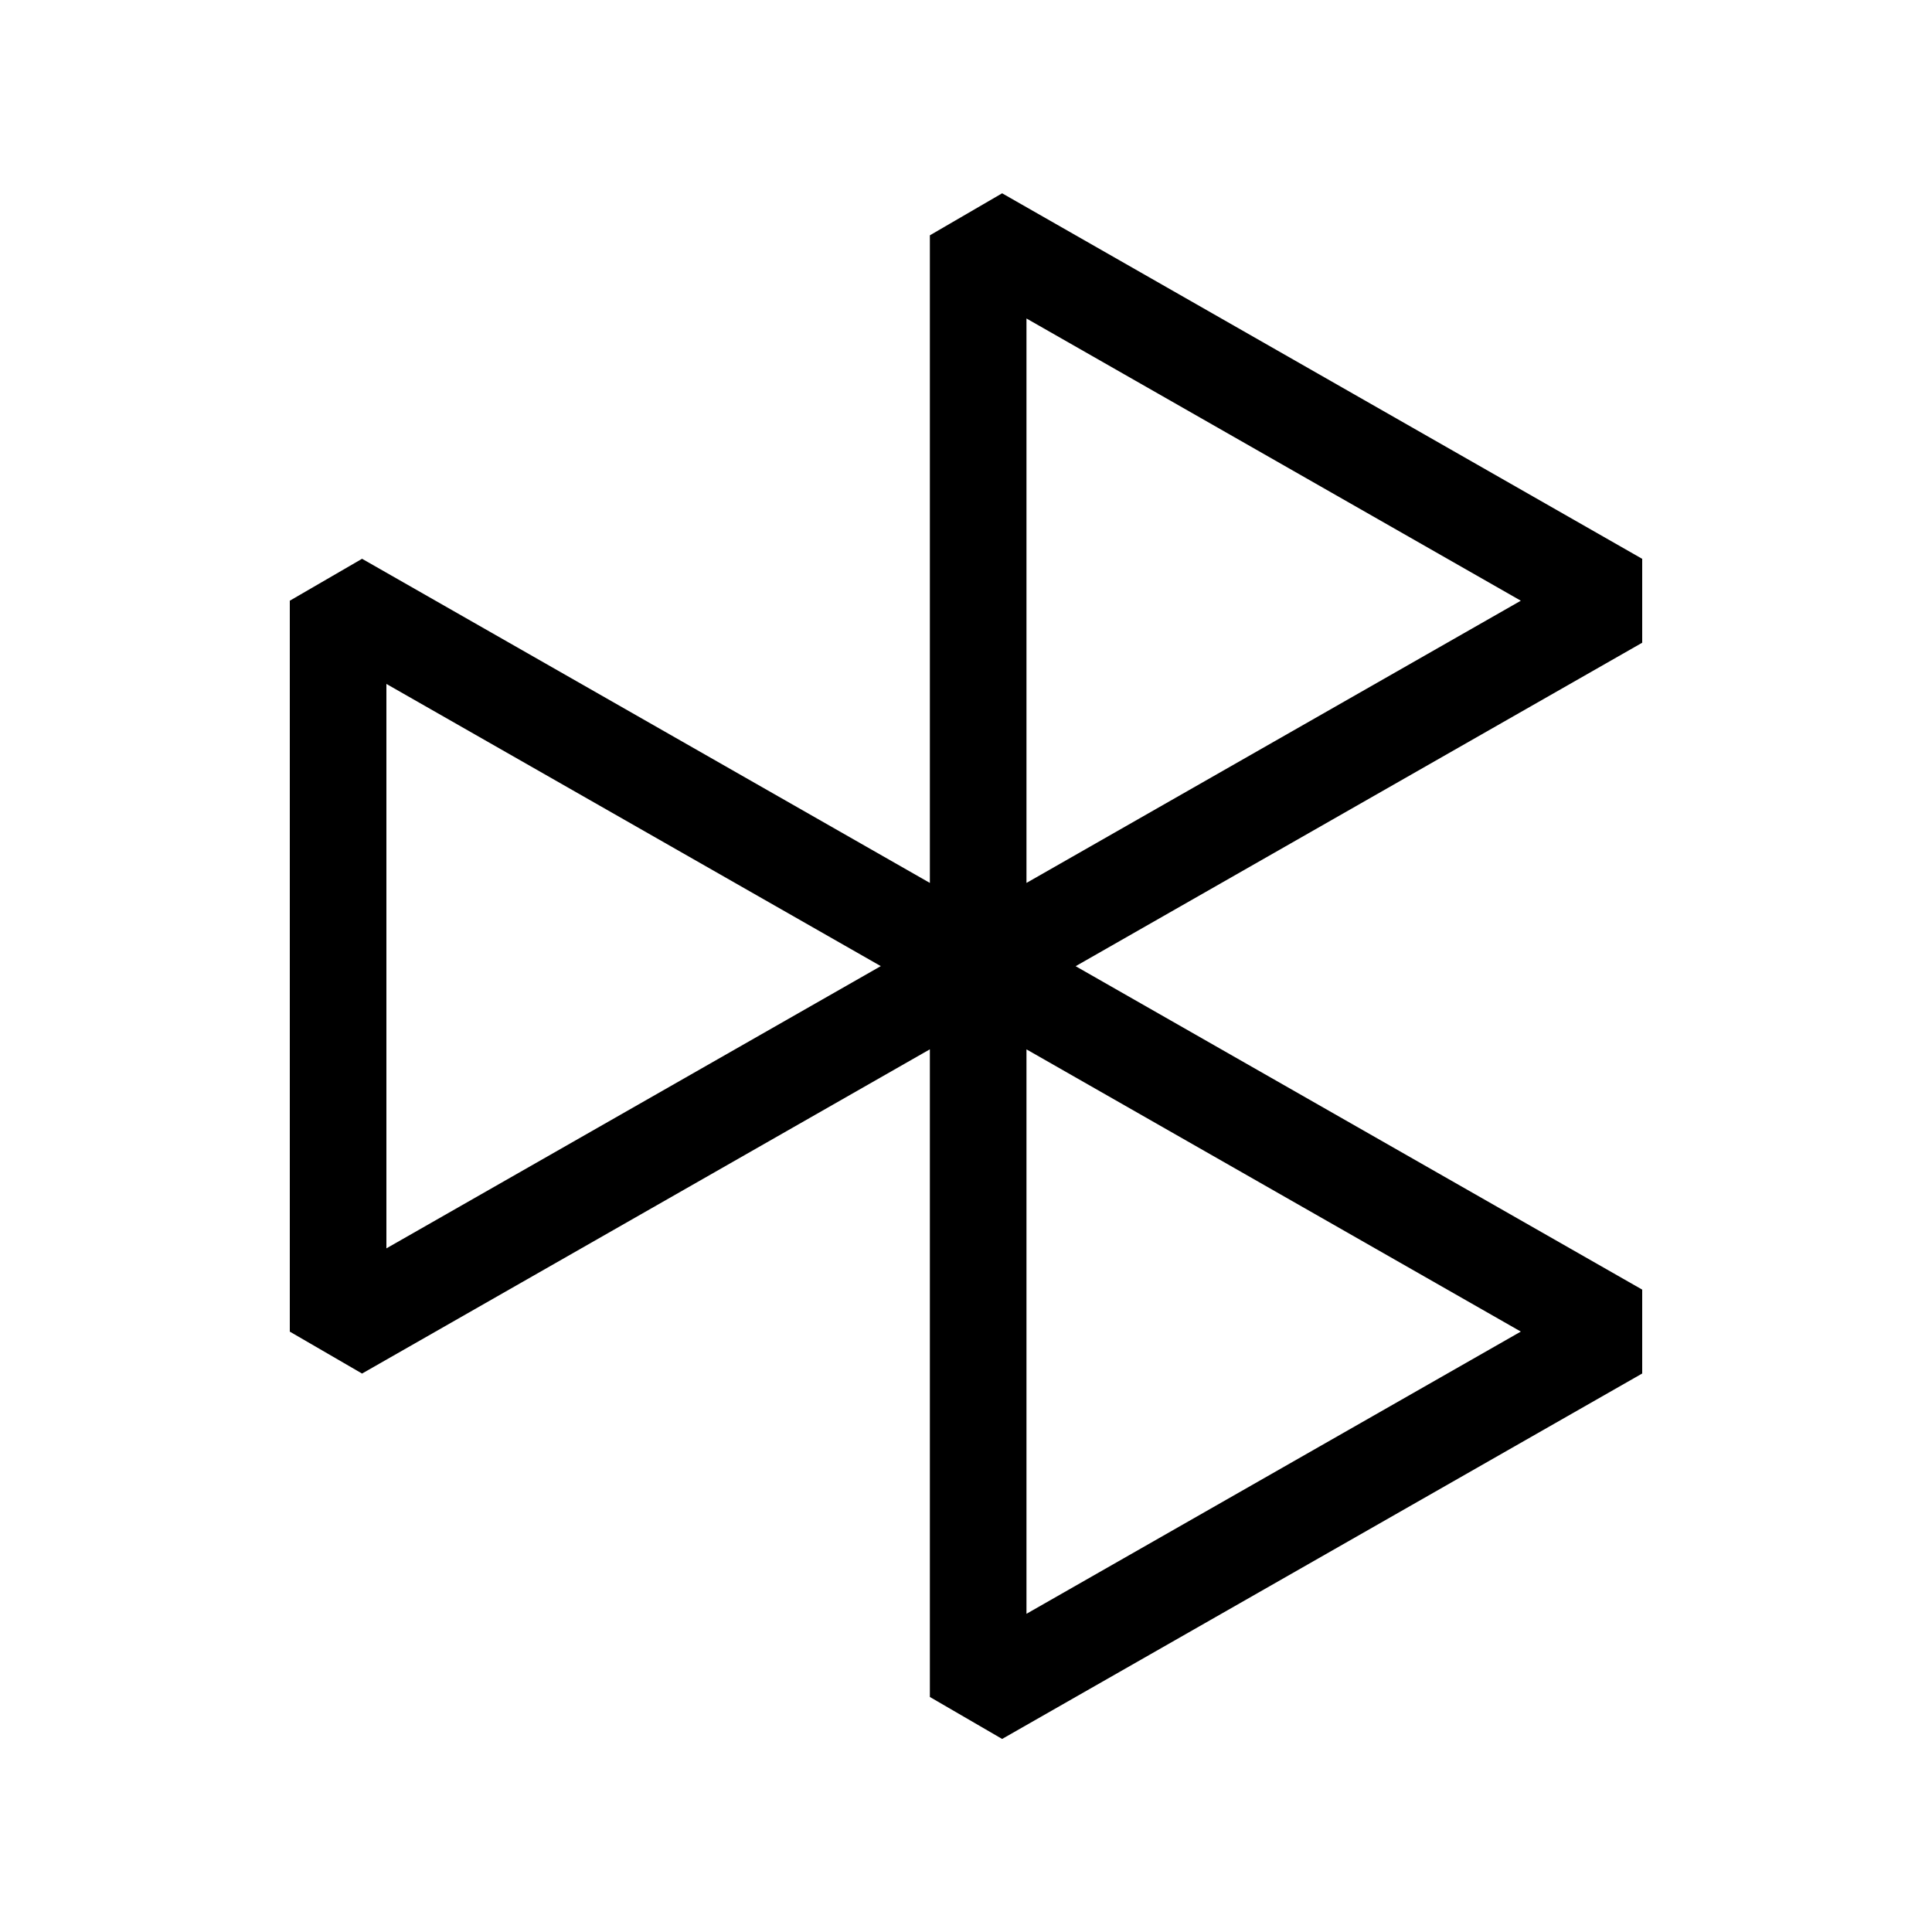 <svg viewBox="0 0 40 40" xmlns="http://www.w3.org/2000/svg"><path fill-rule="evenodd" clip-rule="evenodd" d="m19.252 4.872 1.496-.87L34 11.57v1.737l-11.73 6.697L34 26.7v1.737l-13.252 7.566-1.496-.869V21.725L7.496 28.438 6 27.57V12.437l1.496-.868 11.756 6.711V4.872Zm-1.017 15.13L8 14.16v11.686l10.235-5.843Zm3.017 1.724 10.235 5.843-10.235 5.843V21.726Zm0-3.446V6.594l10.235 5.843-10.235 5.843Z"/></svg>
